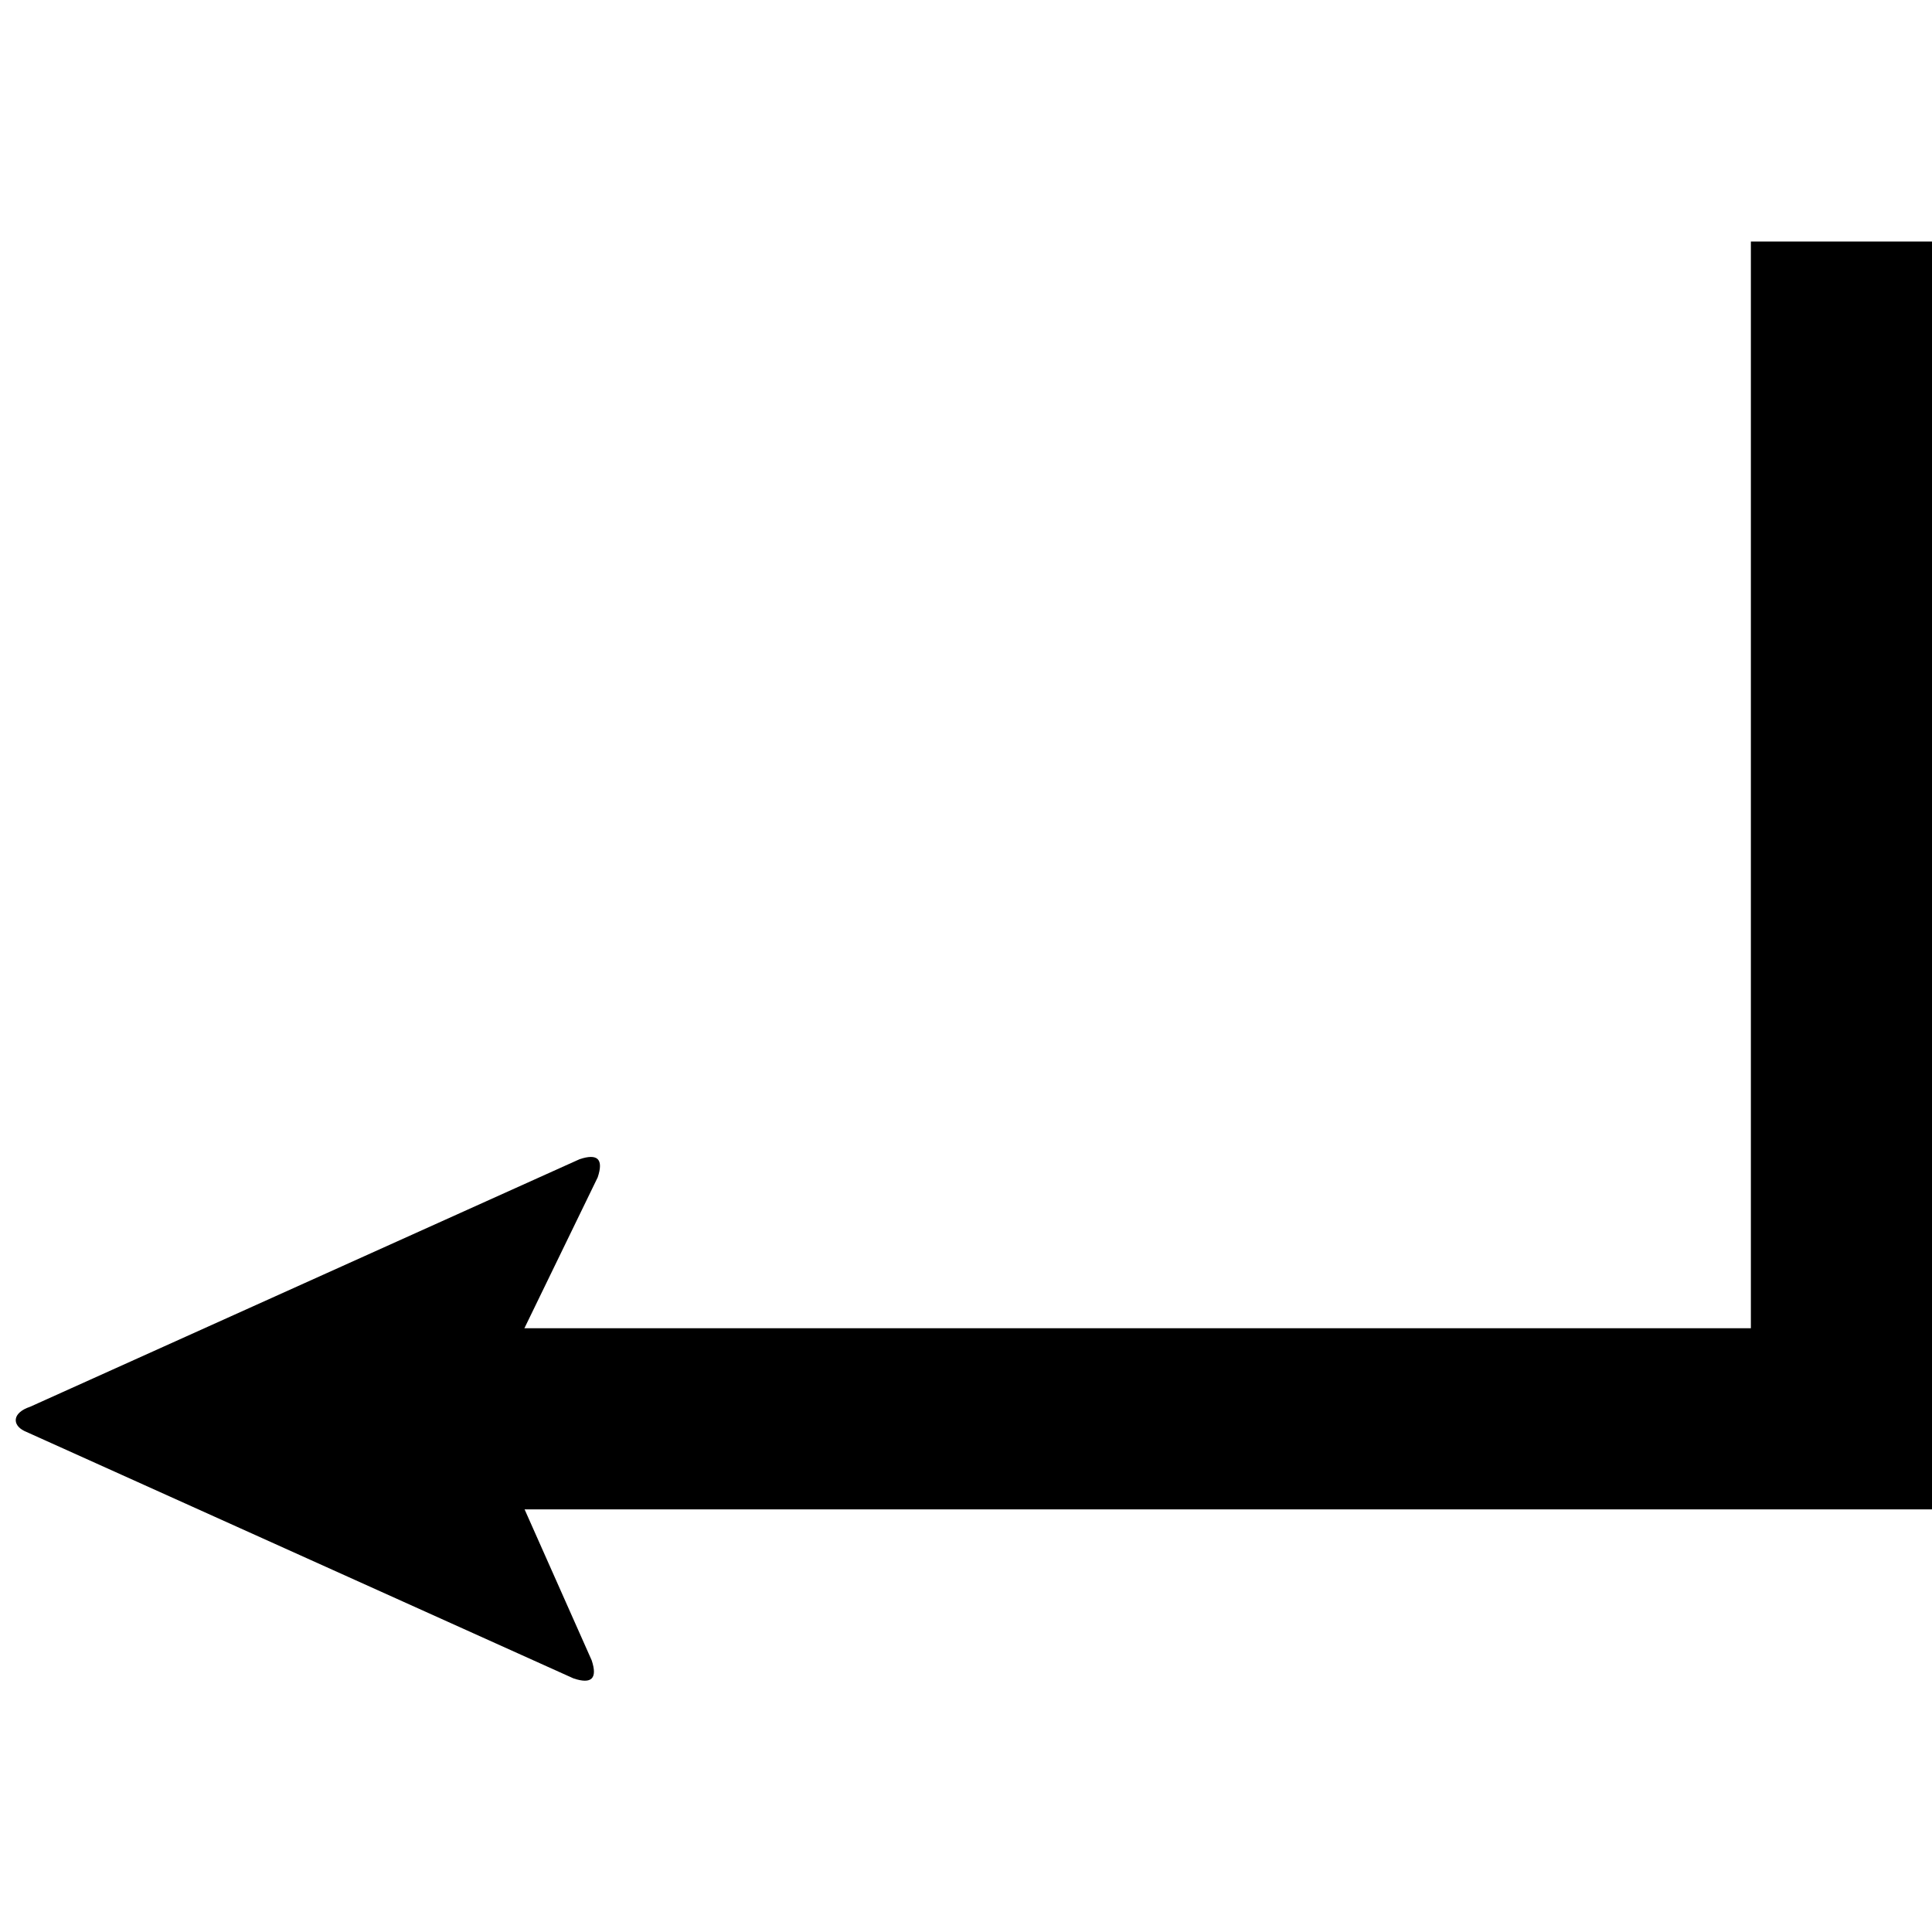 <svg data-icon="arrow-right-angle" version="1.1" xmlns="http://www.w3.org/2000/svg" width="32" height="32" class="iconic iconic-arrow-right-angle iconic-size-md iconic-arrow-right-angle-top-left-fill-angled" viewBox="0 0 32 32">
  <g>
    <title>Arrow Right Angle Top Left Fill Angled</title>
  </g>
  <g data-width="32" data-height="24" data-defaultMaxHeight="26" class="iconic-container" transform=" translate(0 4)">
    <path stroke="#000" stroke-width="3" stroke-linecap="square" stroke-miterlimit="10" class="iconic-arrow-right-angle-stem iconic-property-stroke" d="M27 6.5h-25.5v18" fill="none" transform=" rotate(180 16 16 ) translate(0 6)"></path>
    <path d="M31.5 6.7l-9.1 4.1c-.3.1-.4 0-.3-.3l1.7-3.5c.1-.3.1-.7 0-.9l-1.6-3.6c-.1-.3 0-.4.3-.3l9.1 4.1c.2.1.2.3-.1.4z" class="iconic-arrow-right-angle-head iconic-arrow-right-angle-head-fill-angled iconic-property-fill" display="inline" transform=" rotate(180 16 16 ) translate(0 6)"></path>
  </g>
</svg>